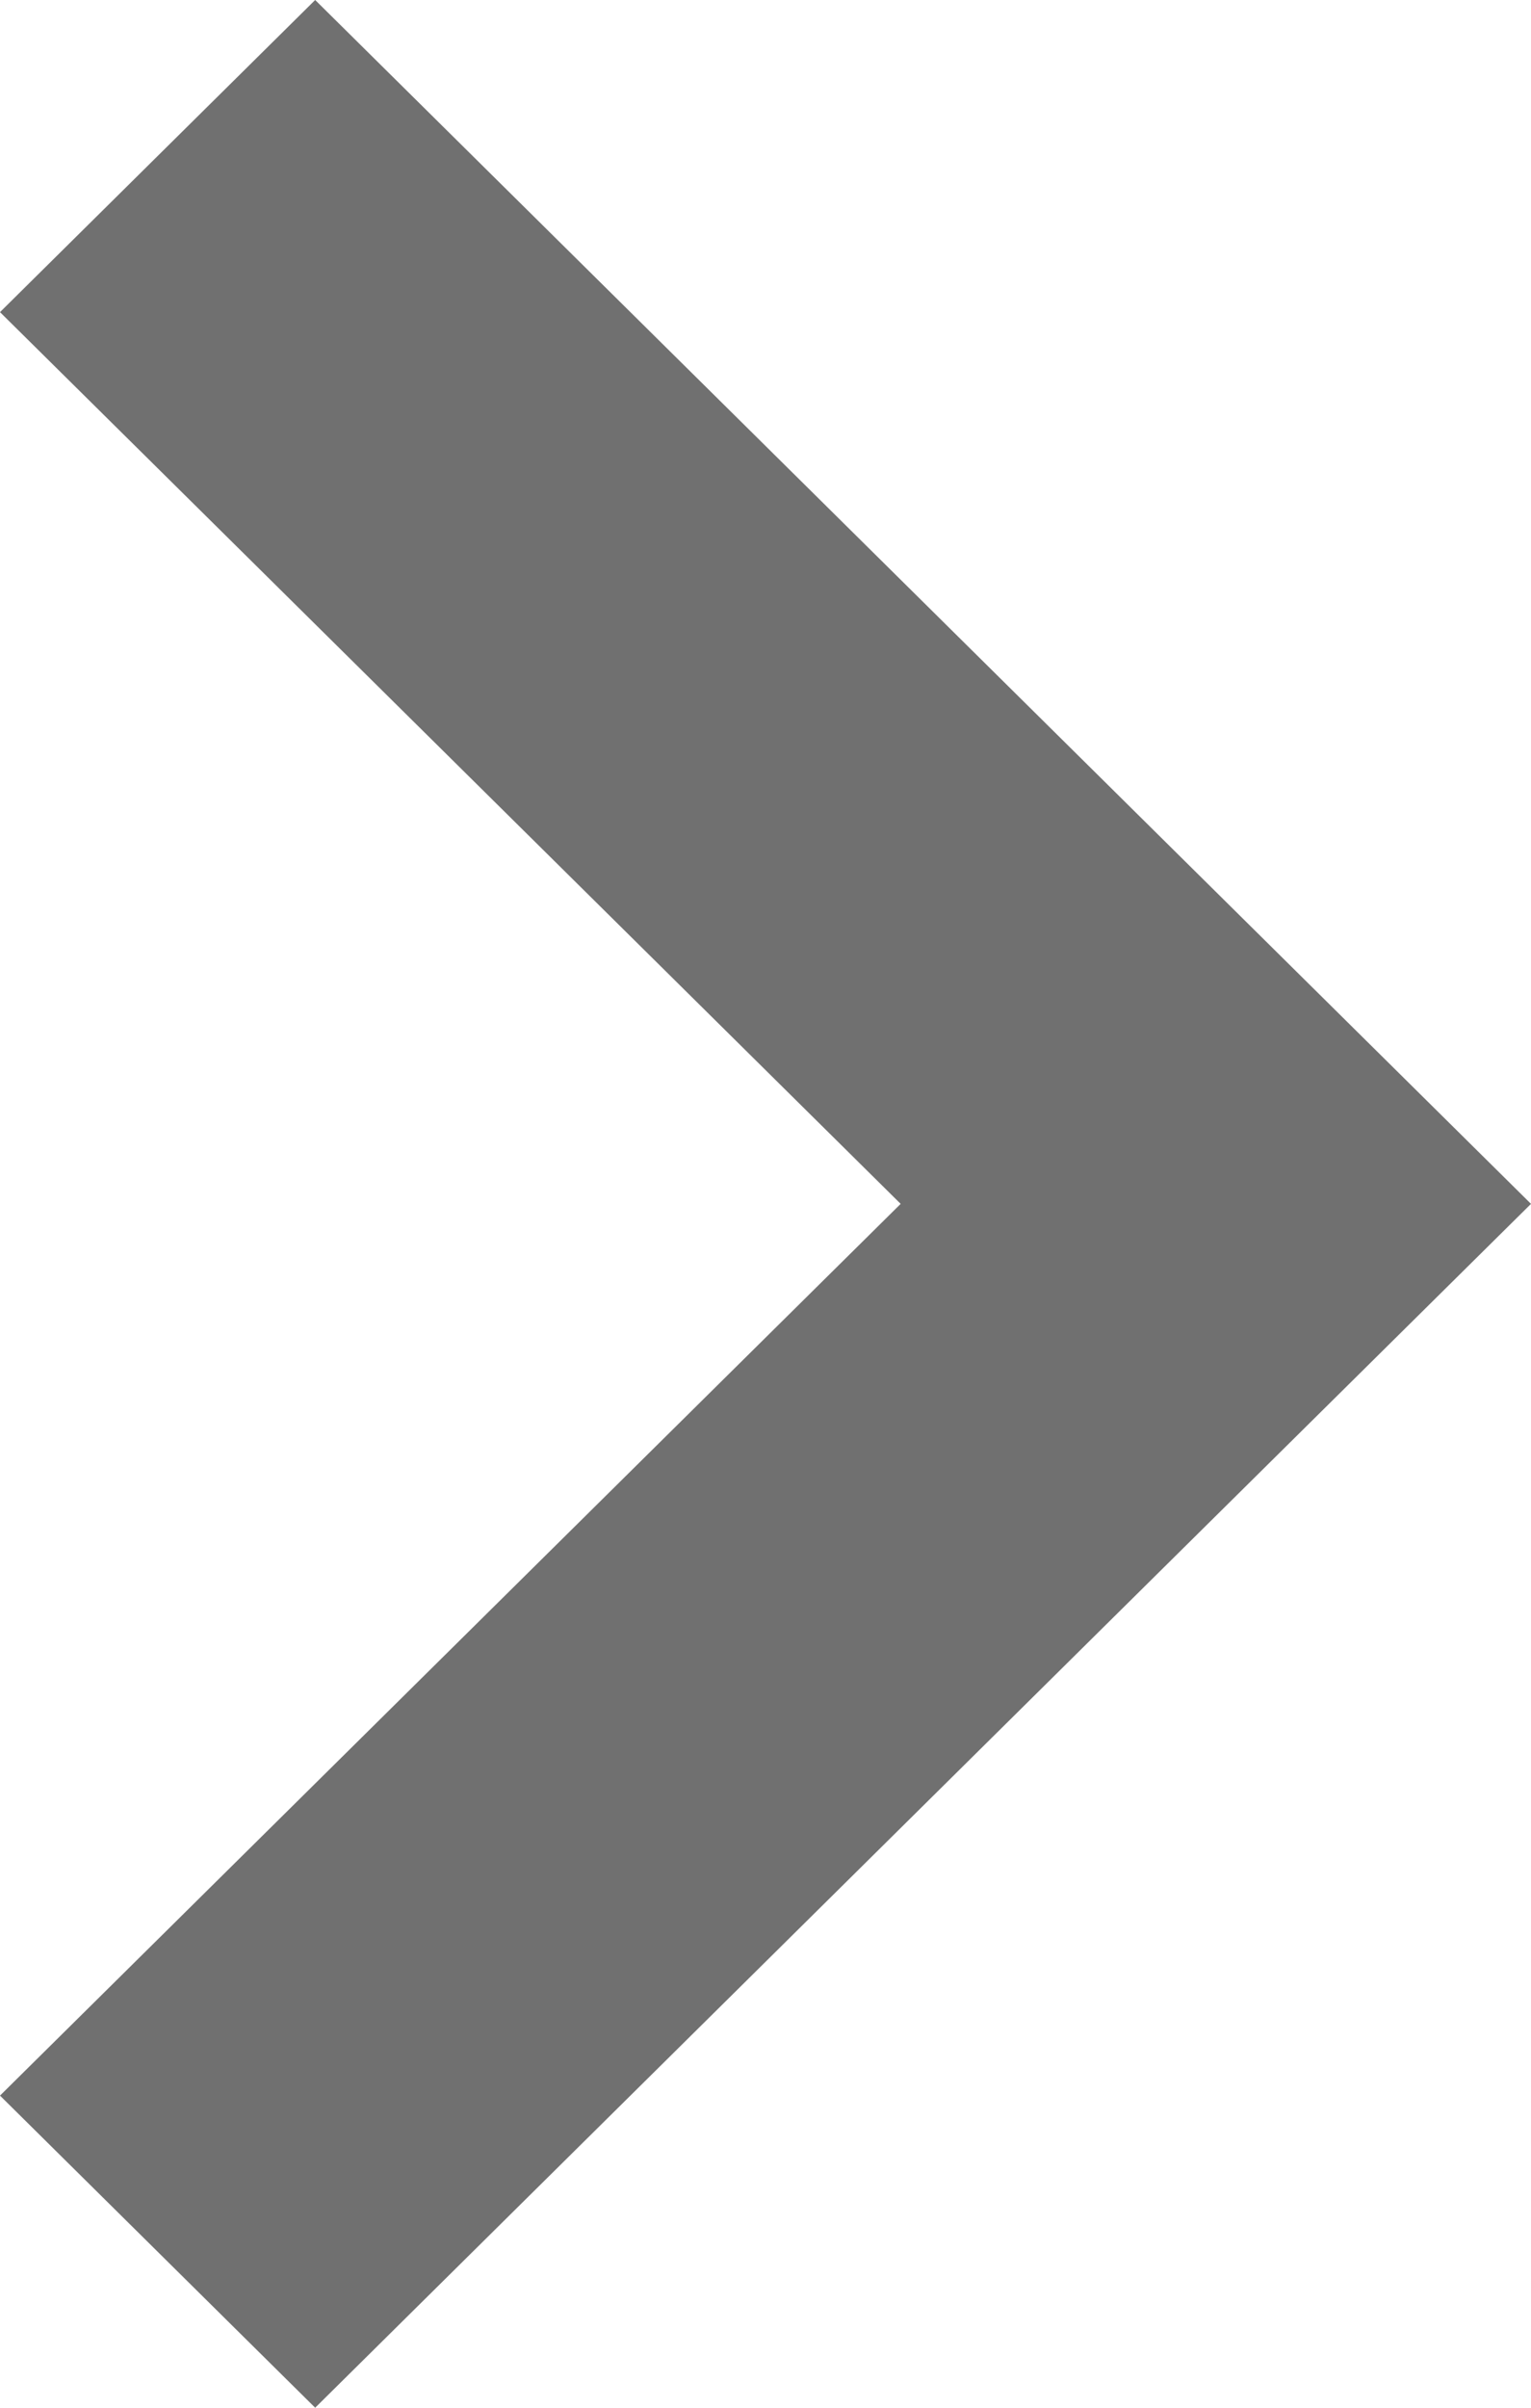 <svg xmlns="http://www.w3.org/2000/svg" width="7" height="11" viewBox="0 0 7 11">
    <g id="small-down" transform="rotate(-90 5.5 5.5)">
        <path id="Path_26" fill="#707070" d="M5.5 7L0 1.441 1.426 0 5.5 4.118 9.574 0 11 1.441z"/>
    </g>
</svg>
